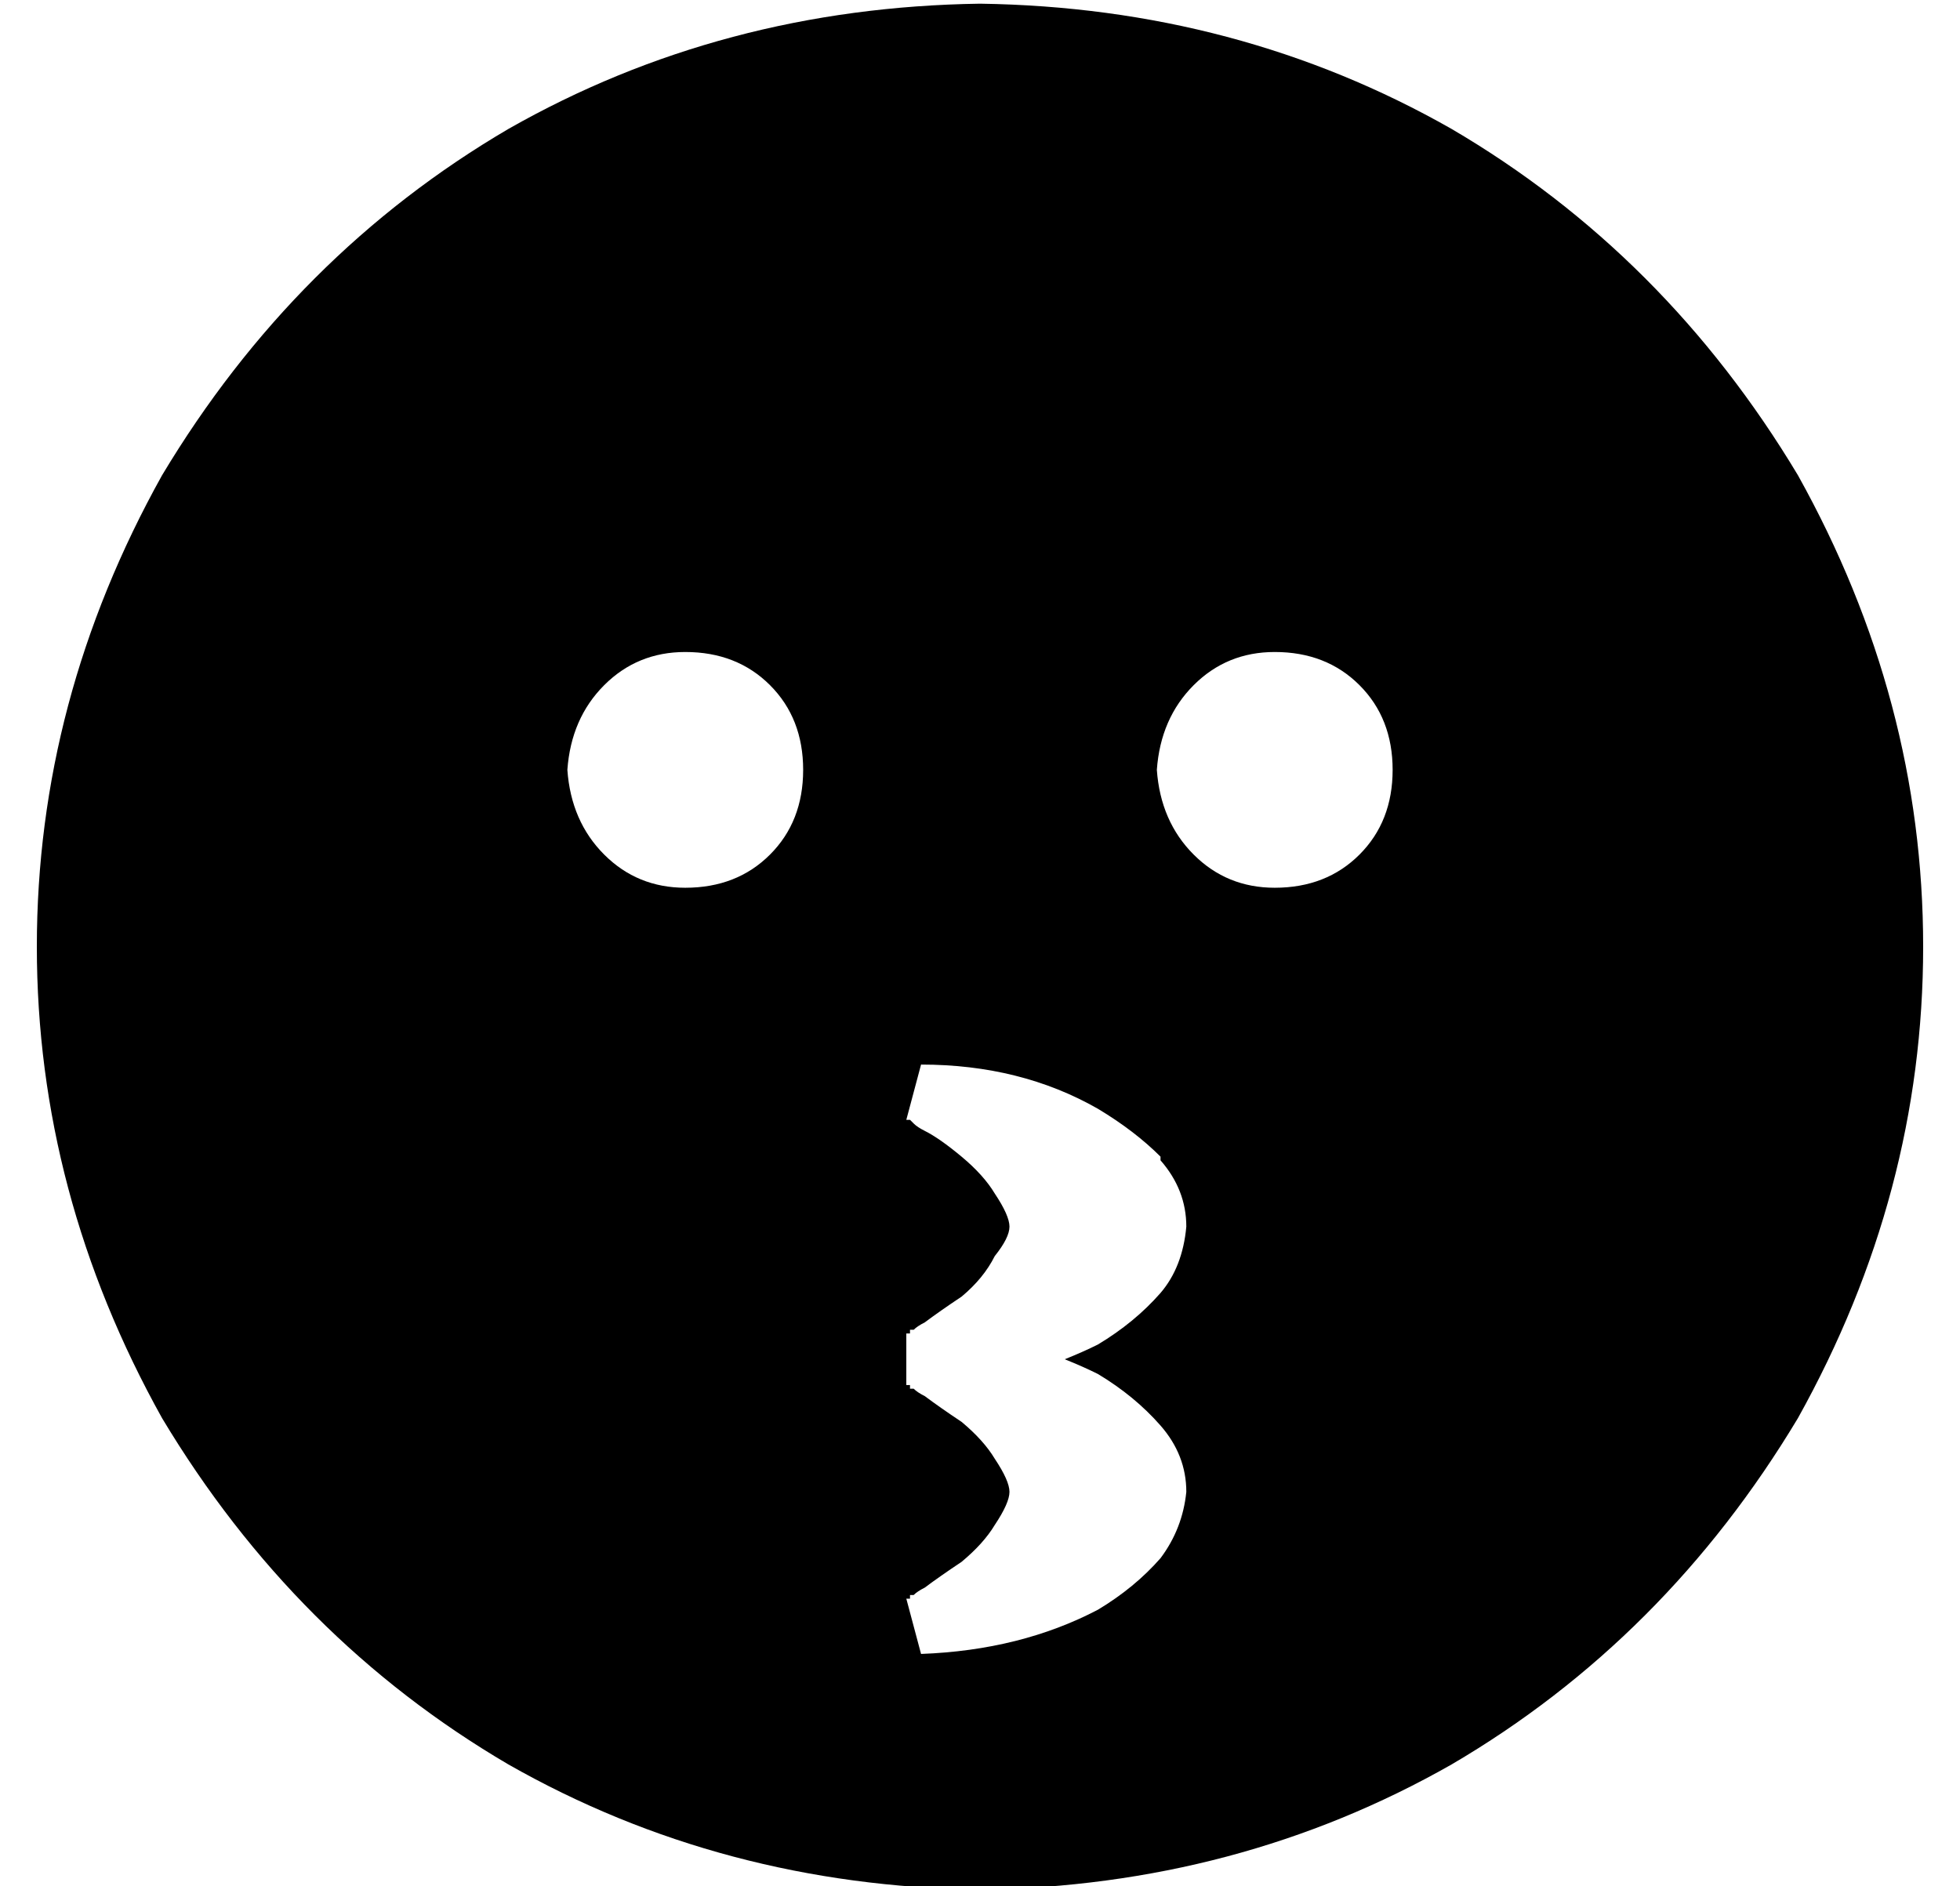 <?xml version="1.0" standalone="no"?>
<!DOCTYPE svg PUBLIC "-//W3C//DTD SVG 1.1//EN" "http://www.w3.org/Graphics/SVG/1.1/DTD/svg11.dtd" >
<svg xmlns="http://www.w3.org/2000/svg" xmlns:xlink="http://www.w3.org/1999/xlink" version="1.1" viewBox="-10 -40 532 512">
   <path fill="currentColor"
d="M256 473q70 -1 128 -34v0v0q58 -34 94 -94q34 -61 34 -128t-34 -128q-36 -60 -94 -94q-58 -33 -128 -34q-70 1 -128 34q-58 34 -94 94q-34 61 -34 128t34 128q36 60 94 94q58 33 128 34v0zM305 275q7 8 7 18q-1 11 -7 18q-7 8 -17 14q-4 2 -9 4q5 2 9 4q10 6 17 14t7 18
q-1 10 -7 18q-7 8 -17 14q-21 11 -48 12l-4 -15v0v0v0v0v0v0v0v0v0v0v0h1v-1h1q1 -1 3 -2q4 -3 10 -7q6 -5 9 -10q4 -6 4 -9t-4 -9q-3 -5 -9 -10q-6 -4 -10 -7q-2 -1 -3 -2h-1v-1h-1v0v0v0v0v0v0v0v0v0v0v-14v0v0v0v0v0v0v0v0v0v0v0h1v0v-1v0h1q1 -1 3 -2q4 -3 10 -7
q6 -5 9 -11q4 -5 4 -8t-4 -9q-3 -5 -9 -10t-10 -7q-2 -1 -3 -2l-1 -1v0v0h-1v0v0v0v0v0v0v0v0v0v0v0l4 -15v0q27 0 48 12q10 6 17 13v1zM144 169q1 -14 10 -23v0v0q9 -9 22 -9q14 0 23 9t9 23t-9 23t-23 9q-13 0 -22 -9t-10 -23v0zM336 137q14 0 23 9v0v0q9 9 9 23t-9 23
t-23 9q-13 0 -22 -9t-10 -23q1 -14 10 -23t22 -9v0z" />
</svg>
